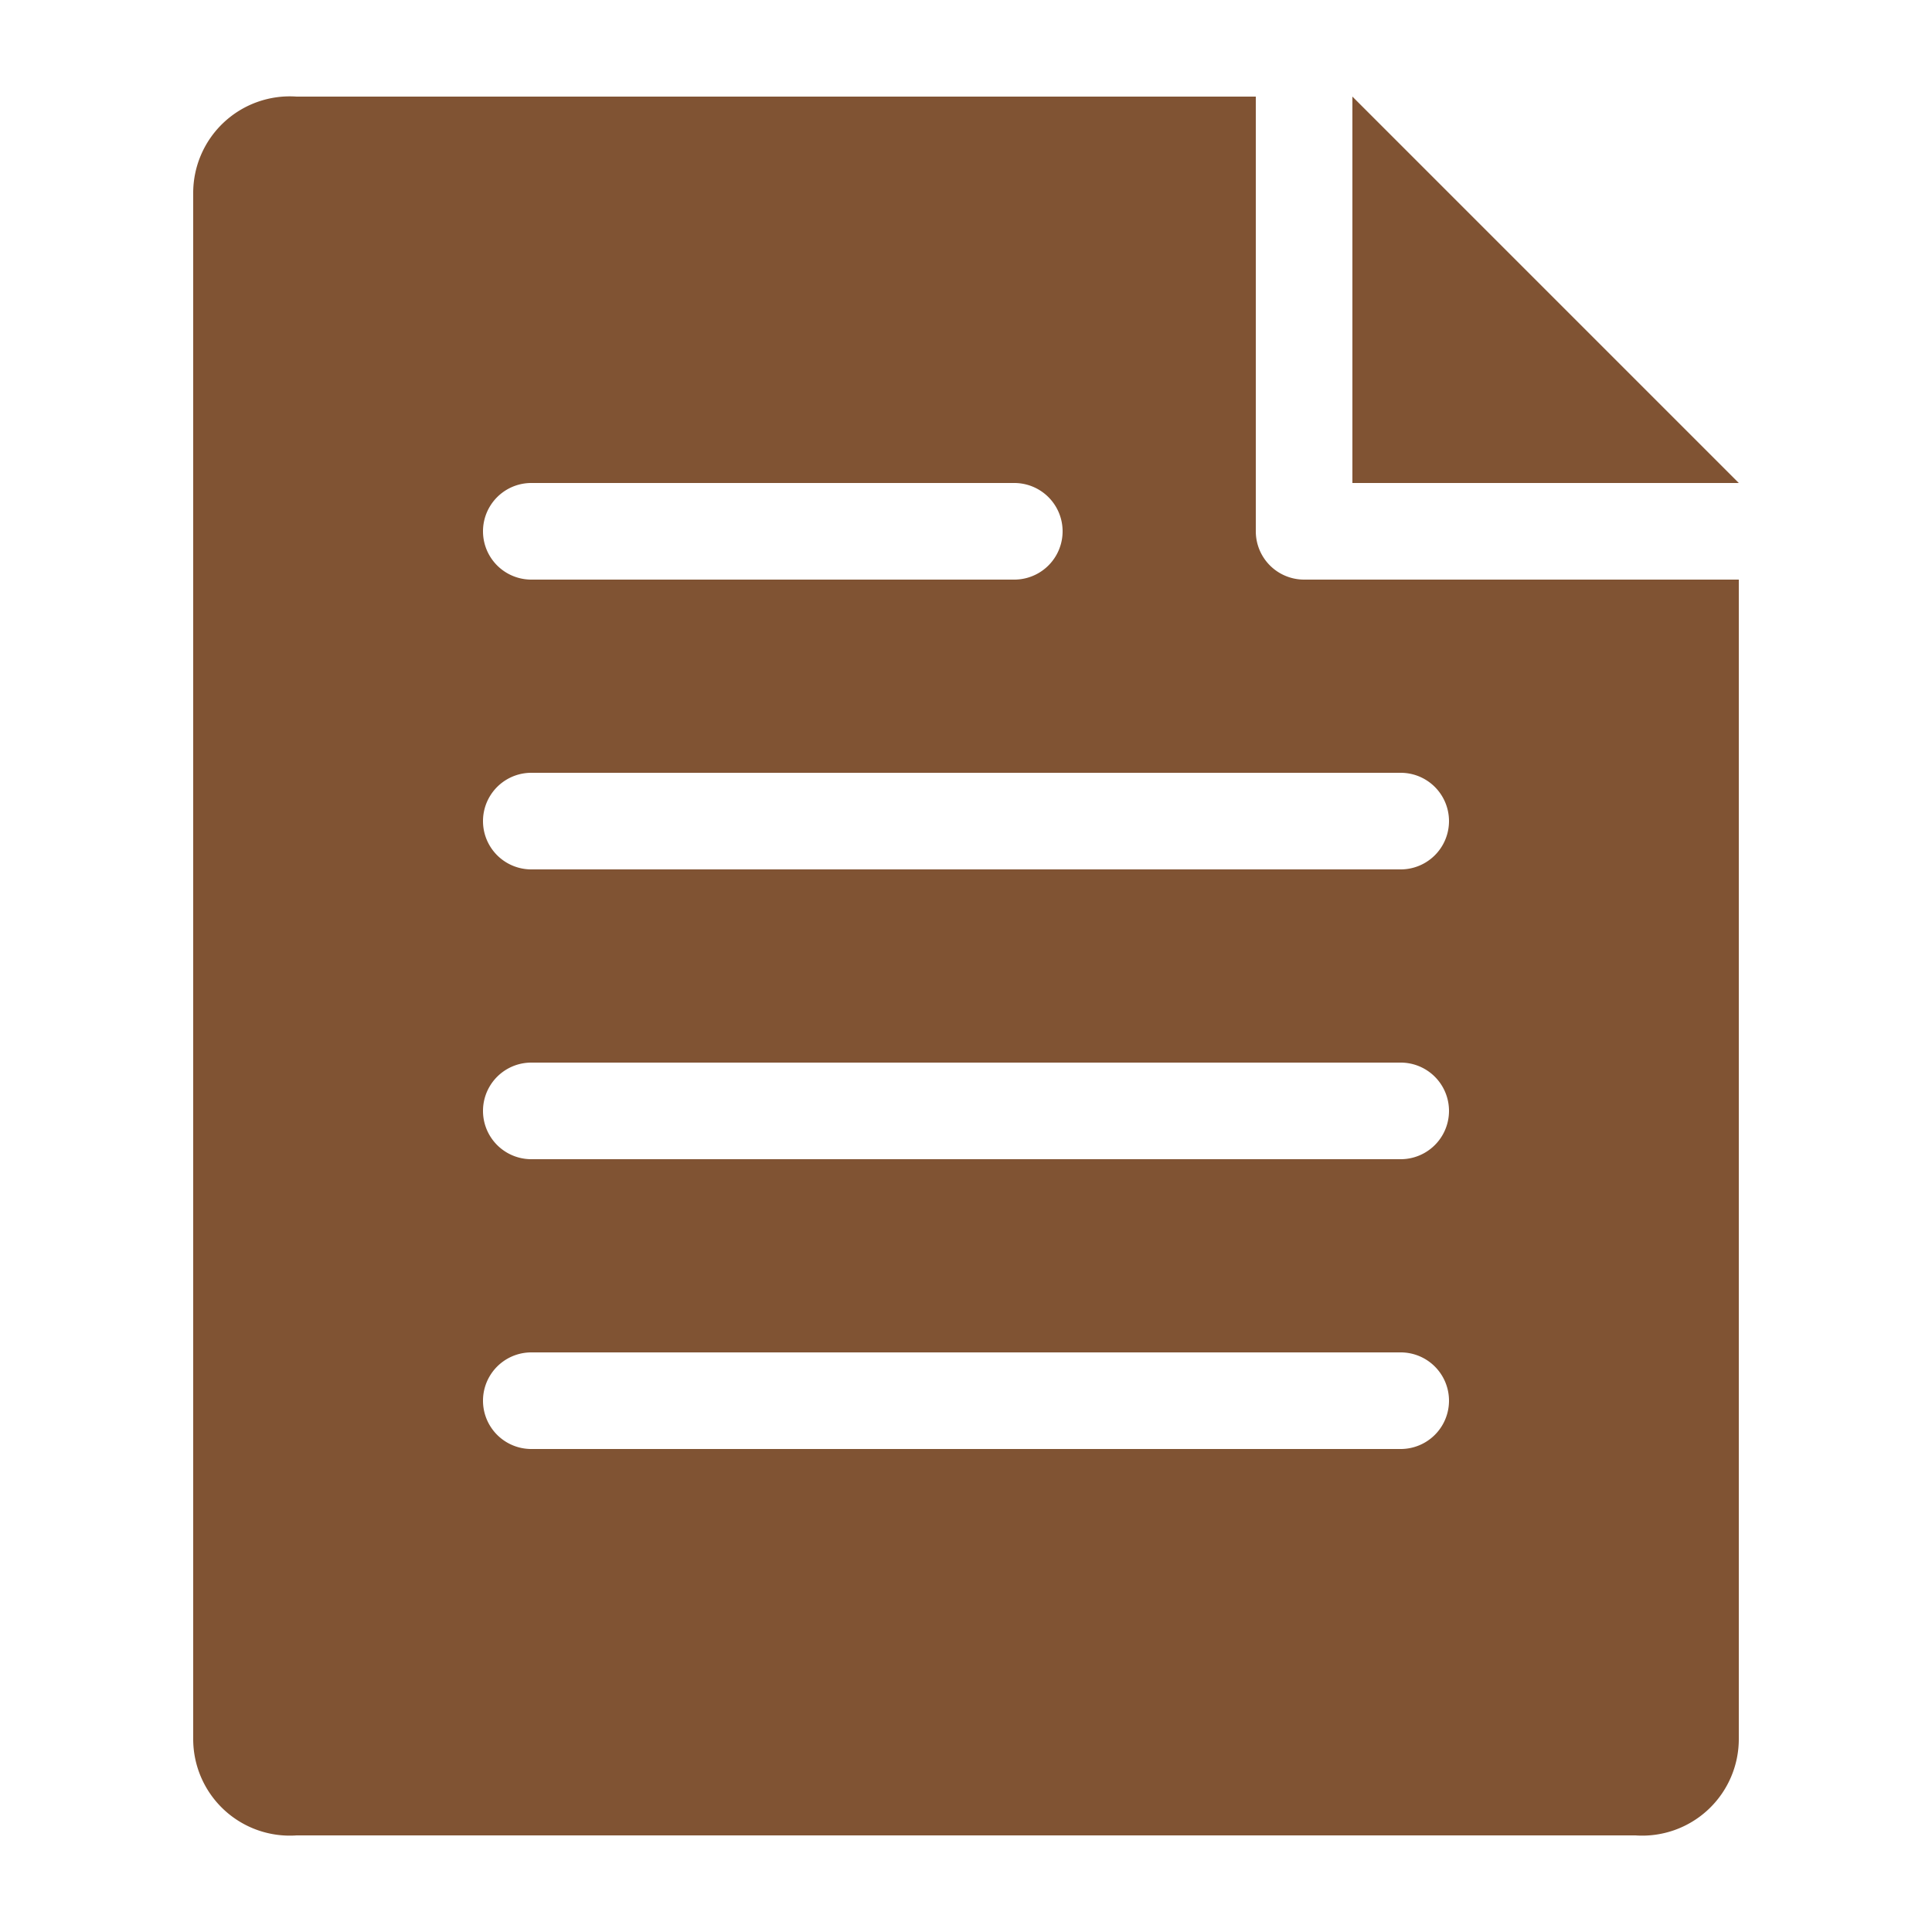 <svg xmlns="http://www.w3.org/2000/svg" viewBox="0 0 20 20"><defs><style>.cls-1{fill:#805333;}</style></defs><polygon class="cls-1" points="18 5 14 1 14 5 18 5"/><path class="cls-1" d="M13.5,6a.5.5,0,0,1-.5-.5V1H3.07A1,1,0,0,0,2,2V18a1,1,0,0,0,1.07,1H16.93A1,1,0,0,0,18,18V6Zm-8-1h5a.5.5,0,0,1,0,1h-5a.5.5,0,0,1,0-1Zm9,10h-9a.5.5,0,0,1,0-1h9a.5.5,0,0,1,0,1Zm0-3h-9a.5.5,0,0,1,0-1h9a.5.5,0,0,1,0,1Zm0-3h-9a.5.5,0,0,1,0-1h9a.5.5,0,0,1,0,1Z"/></svg>
